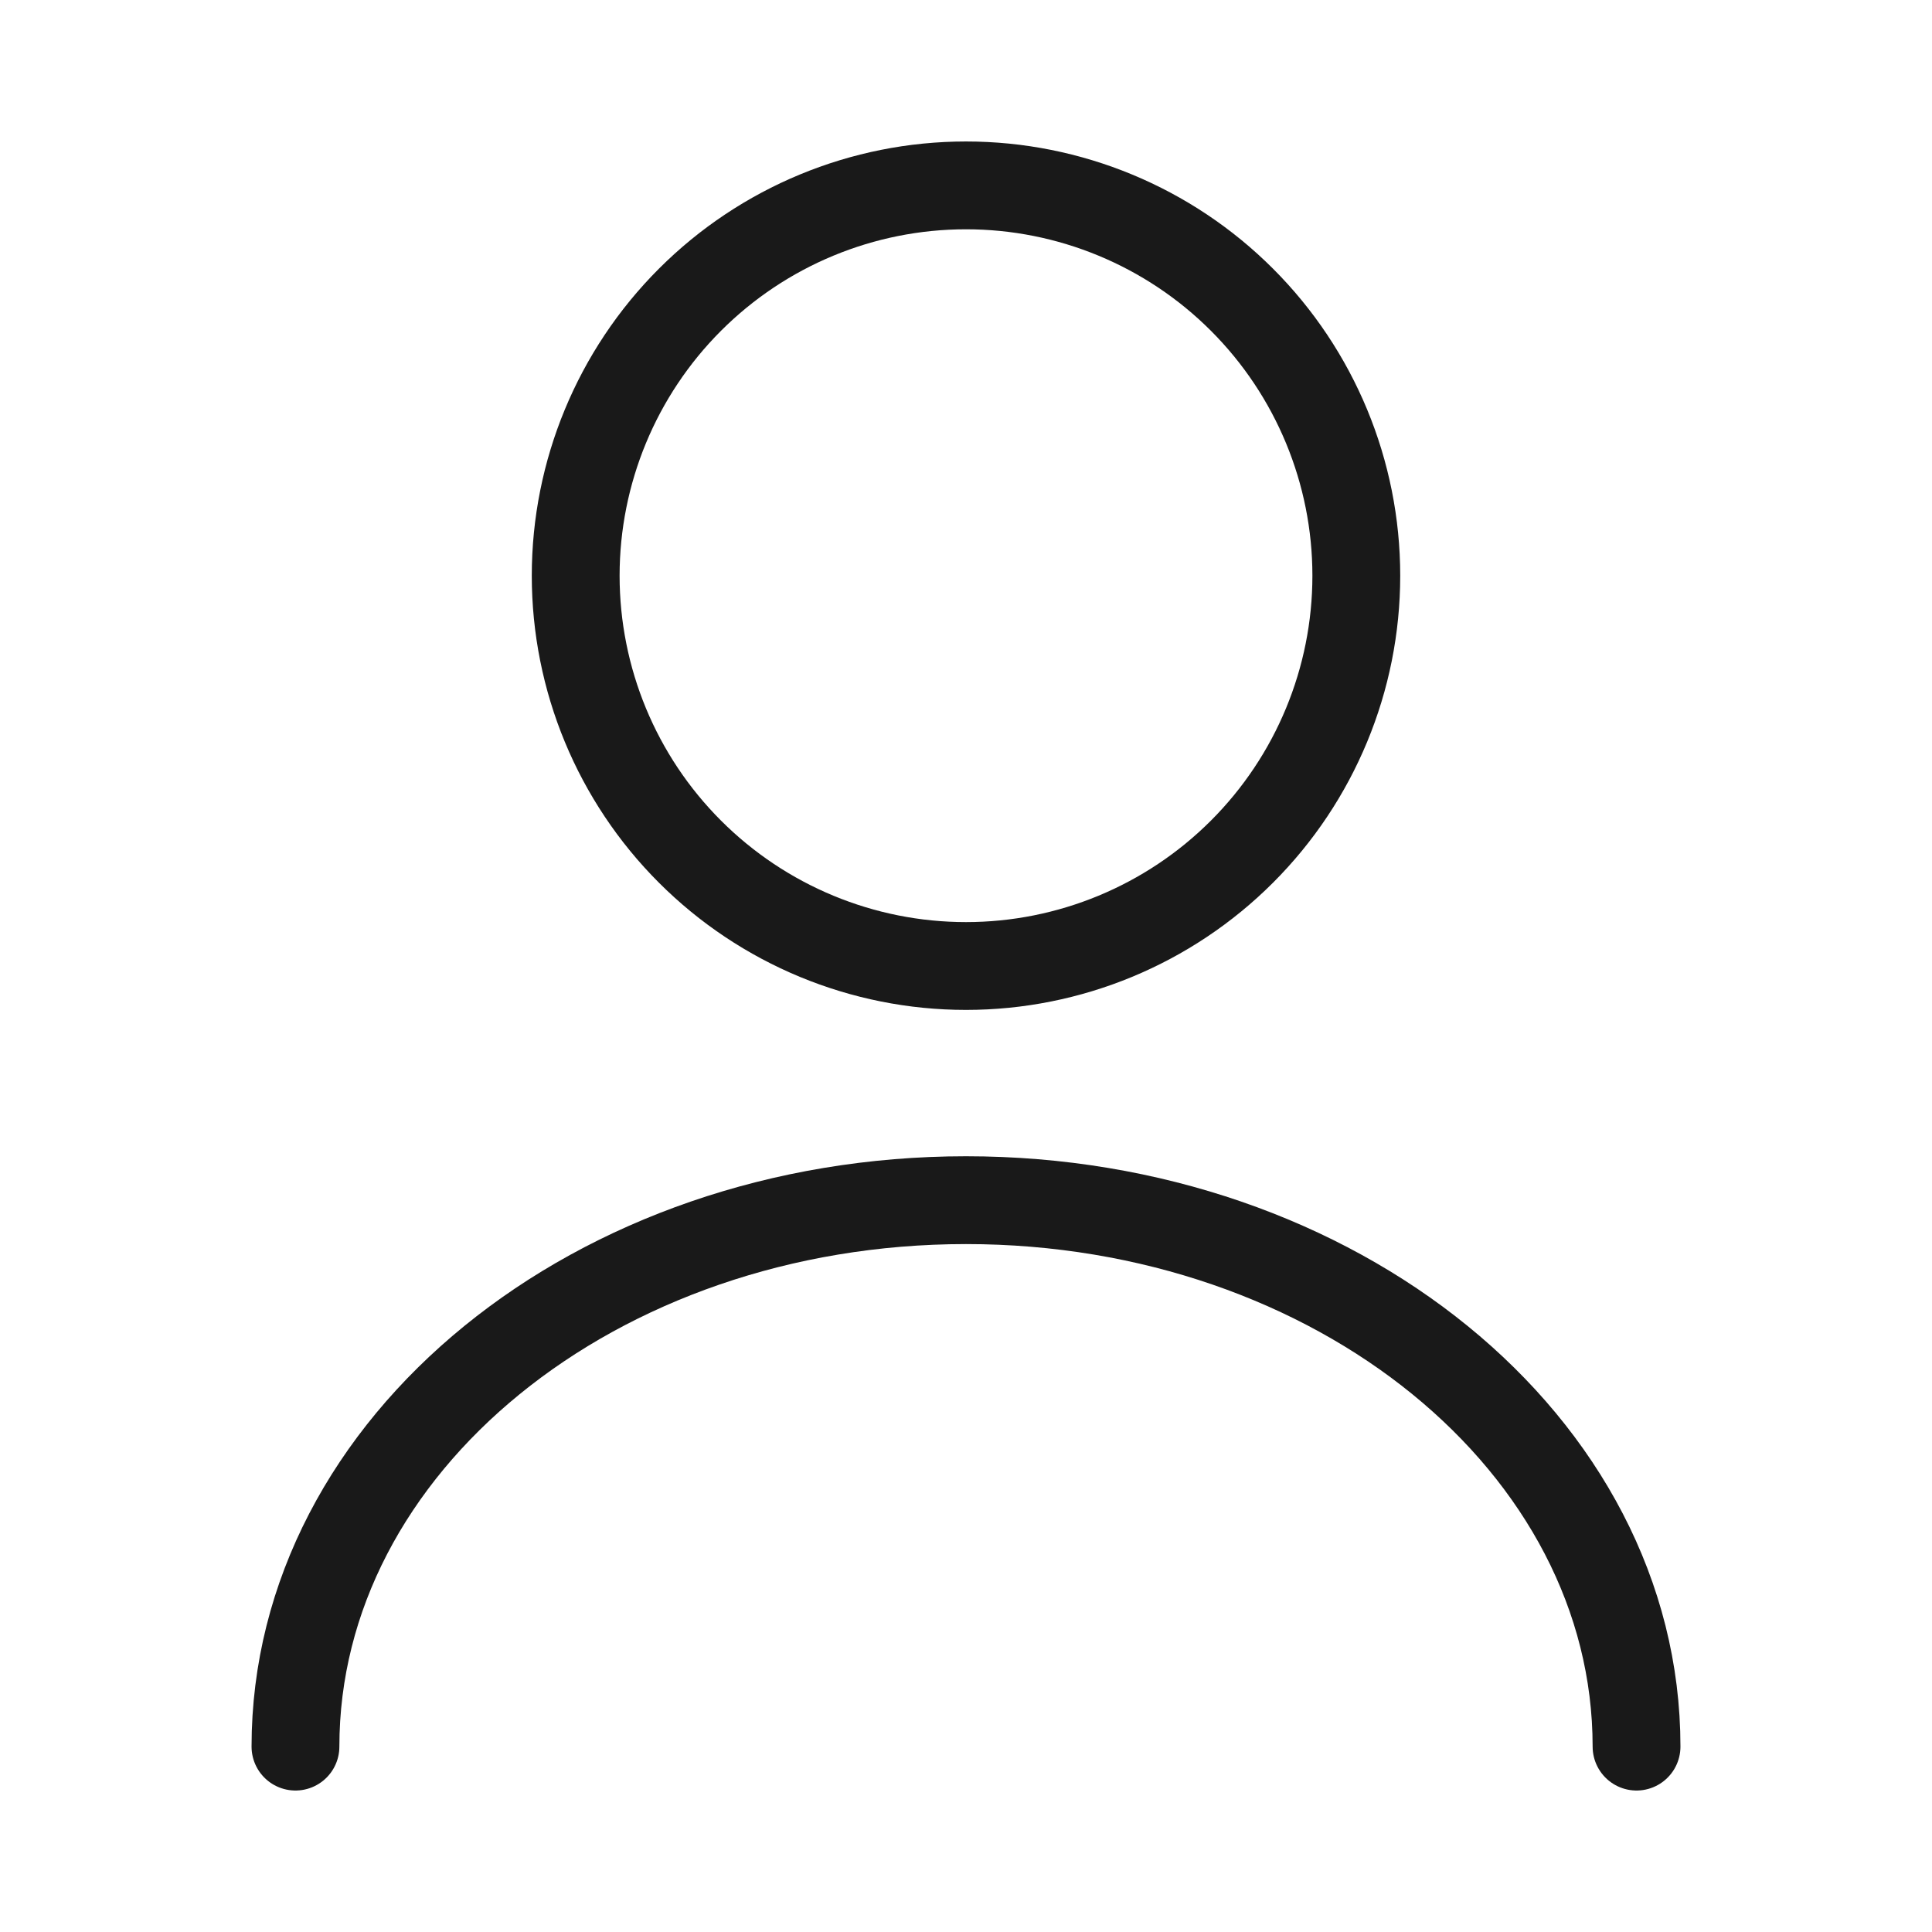 <svg width="44" height="44" viewBox="0 0 44 44" fill="none" xmlns="http://www.w3.org/2000/svg">
<path d="M37.271 39.778C37.271 32.898 30.426 27.333 22 27.333C13.573 27.333 6.729 32.898 6.729 39.778M22 22C24.357 22 26.618 21.063 28.285 19.396C29.952 17.73 30.889 15.469 30.889 13.111C30.889 10.754 29.952 8.493 28.285 6.826C26.618 5.159 24.357 4.222 22 4.222C19.642 4.222 17.381 5.159 15.714 6.826C14.047 8.493 13.111 10.754 13.111 13.111C13.111 15.469 14.047 17.73 15.714 19.396C17.381 21.063 19.642 22 22 22V22Z" stroke="black" stroke-opacity="0.9" stroke-width="2" stroke-linecap="round" stroke-linejoin="round"/>
</svg>
